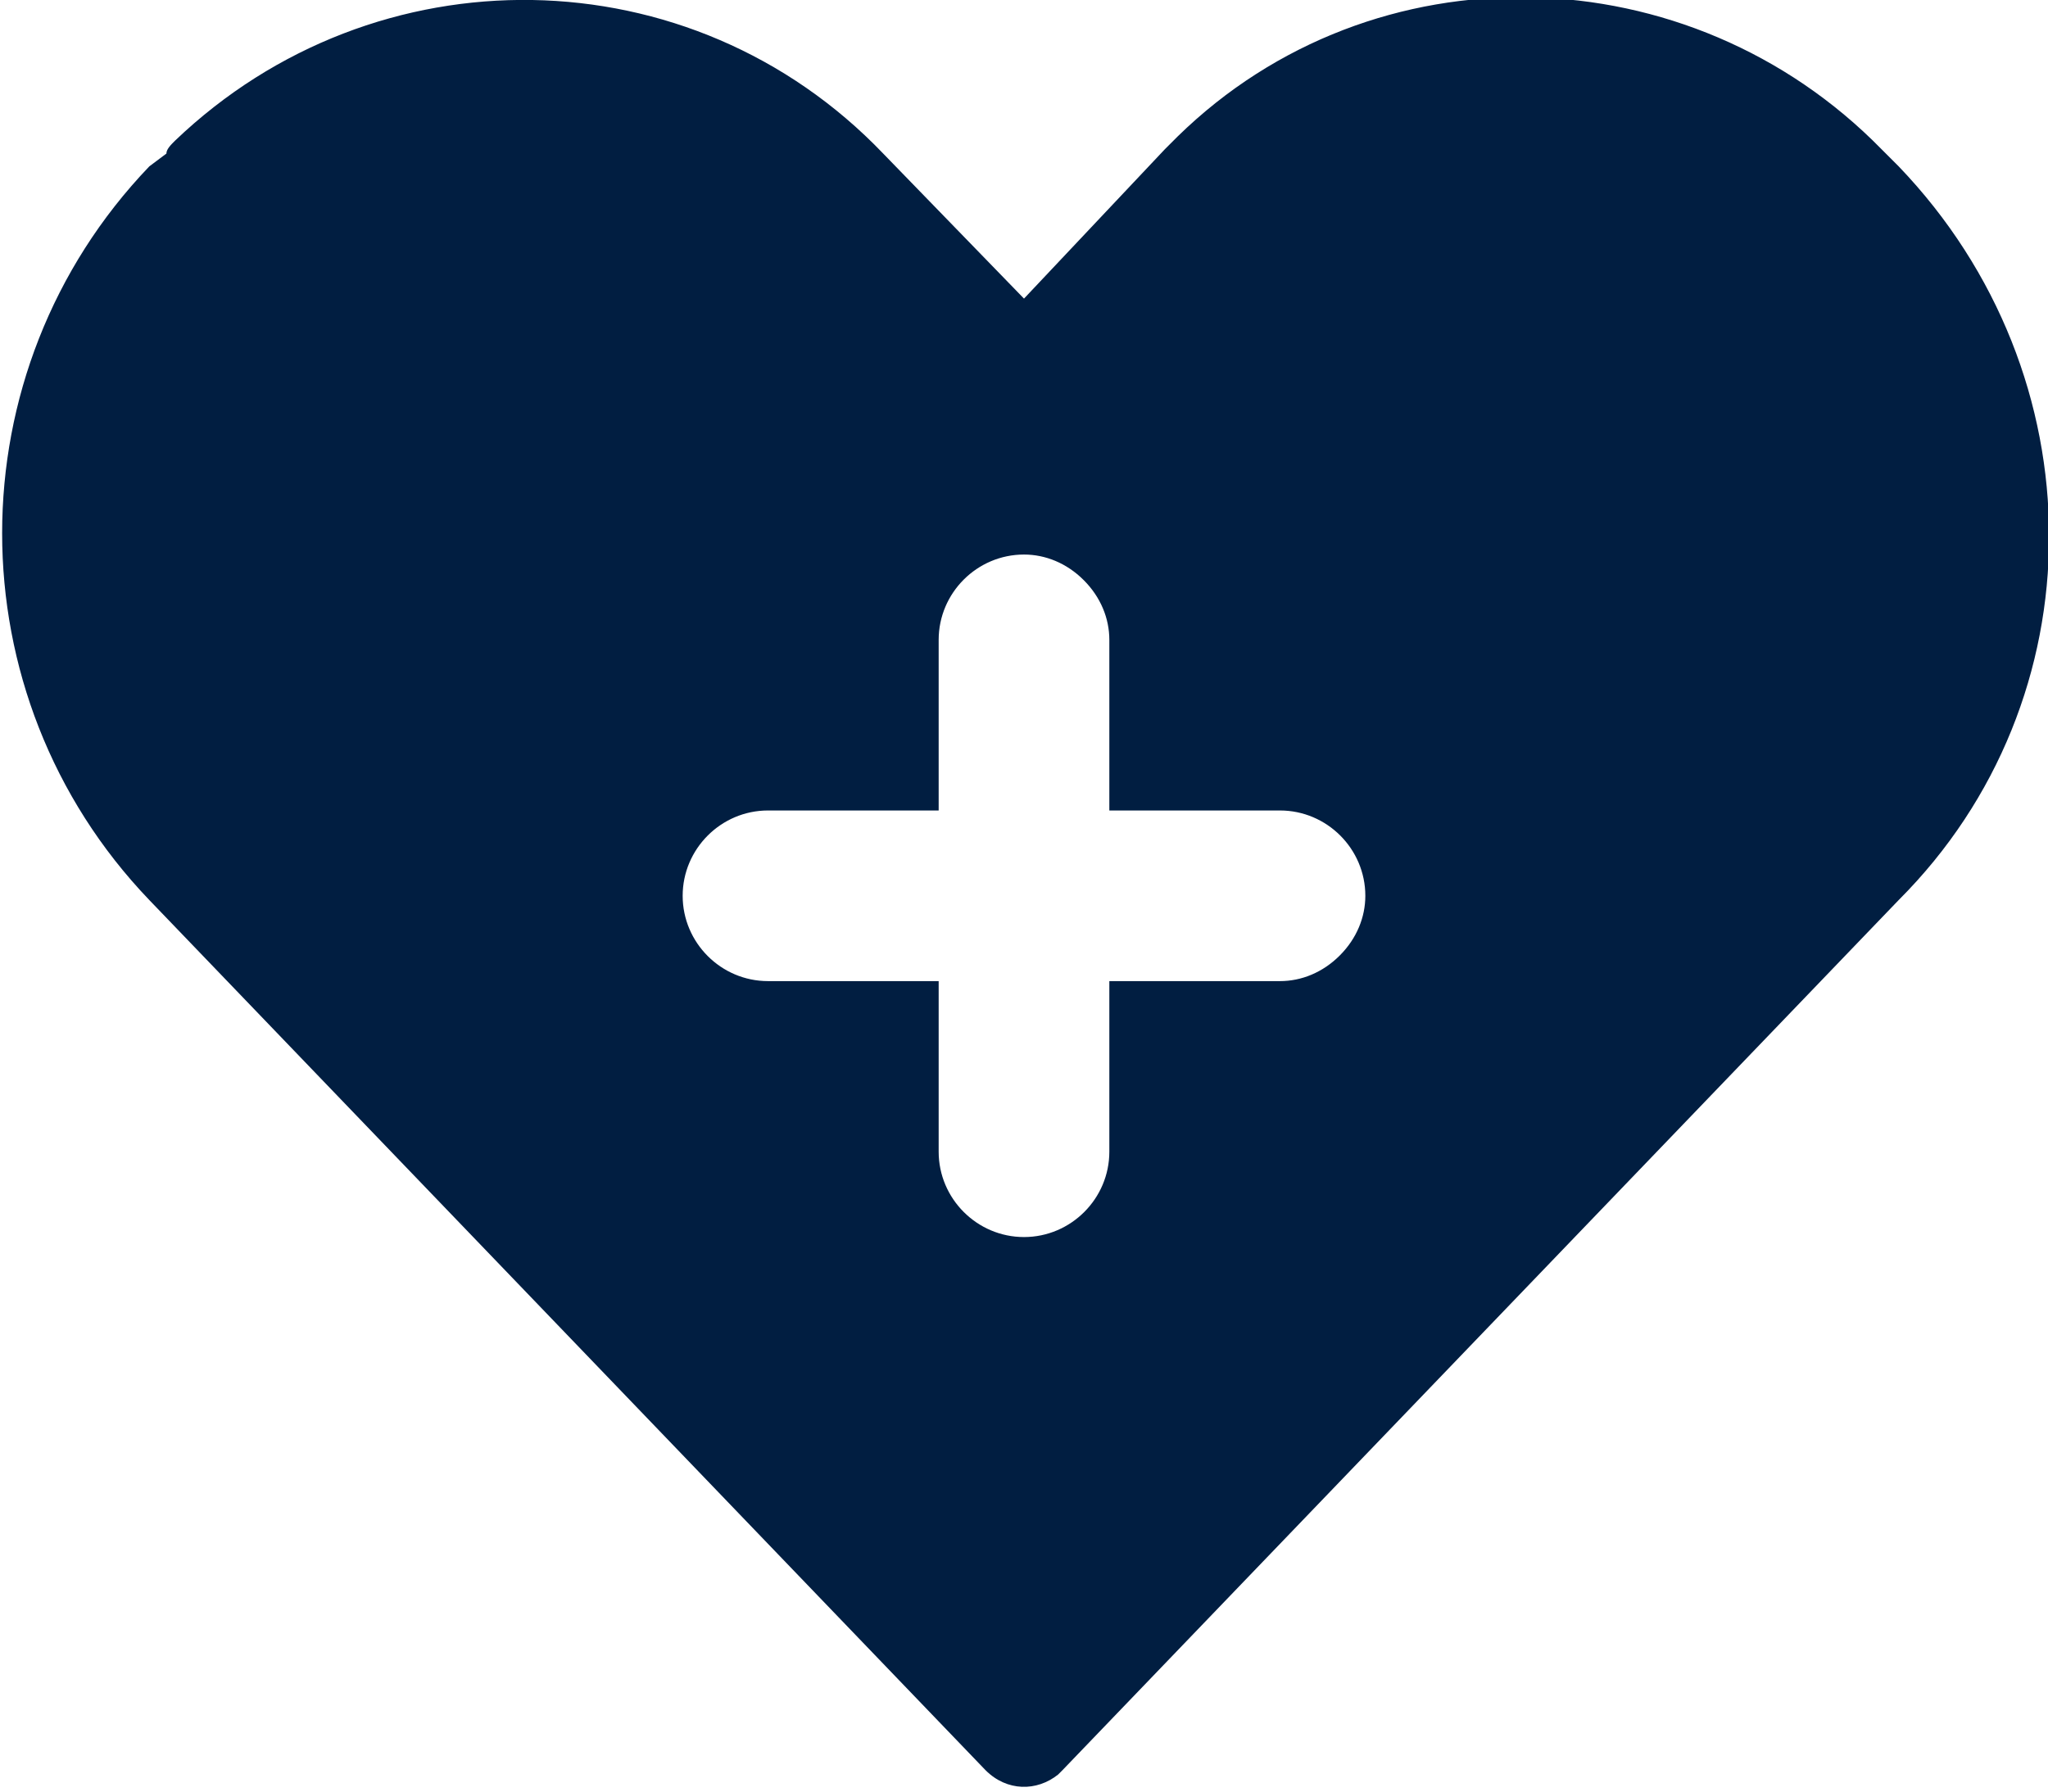 <?xml version="1.0" encoding="utf-8"?>
<!-- Generator: Adobe Illustrator 25.0.0, SVG Export Plug-In . SVG Version: 6.00 Build 0)  -->
<svg version="1.1" id="Layer_1" xmlns="http://www.w3.org/2000/svg" xmlns:xlink="http://www.w3.org/1999/xlink" x="0px" y="0px"
	 viewBox="0 0 48 42" style="enable-background:new 0 0 48 42;" xml:space="preserve">
<style type="text/css">
	.st0{fill:#011E41;}
</style>
<g id="Layer_2_1_">
	<g id="Text">
		<path class="st0" d="M44.5,3.9l-0.4-0.4c-4.5-4.6-11.9-4.8-16.5-0.3c-0.1,0.1-0.2,0.2-0.3,0.3L24,7l-3.3-3.4
			C16.2-1.1,8.8-1.2,4.1,3.3C4,3.4,3.9,3.5,3.9,3.6L3.5,3.9c-4.6,4.8-4.6,12.4,0,17.2l19.6,20.4c0.5,0.5,1.2,0.5,1.7,0.1
			c0,0,0,0,0.1-0.1l19.6-20.4C49.2,16.4,49.2,8.8,44.5,3.9z M31.4,22.4C31,22.8,30.5,23,30,23h-4v4c0,1.1-0.9,2-2,2s-2-0.9-2-2v-4
			h-4c-1.1,0-2-0.9-2-2s0.9-2,2-2h4v-4c0-1.1,0.9-2,2-2c0.5,0,1,0.2,1.4,0.6C25.8,14,26,14.5,26,15v4h4c1.1,0,2,0.9,2,2c0,0,0,0,0,0
			C32,21.5,31.8,22,31.4,22.4L31.4,22.4z"/>
	</g>
</g>
</svg>
